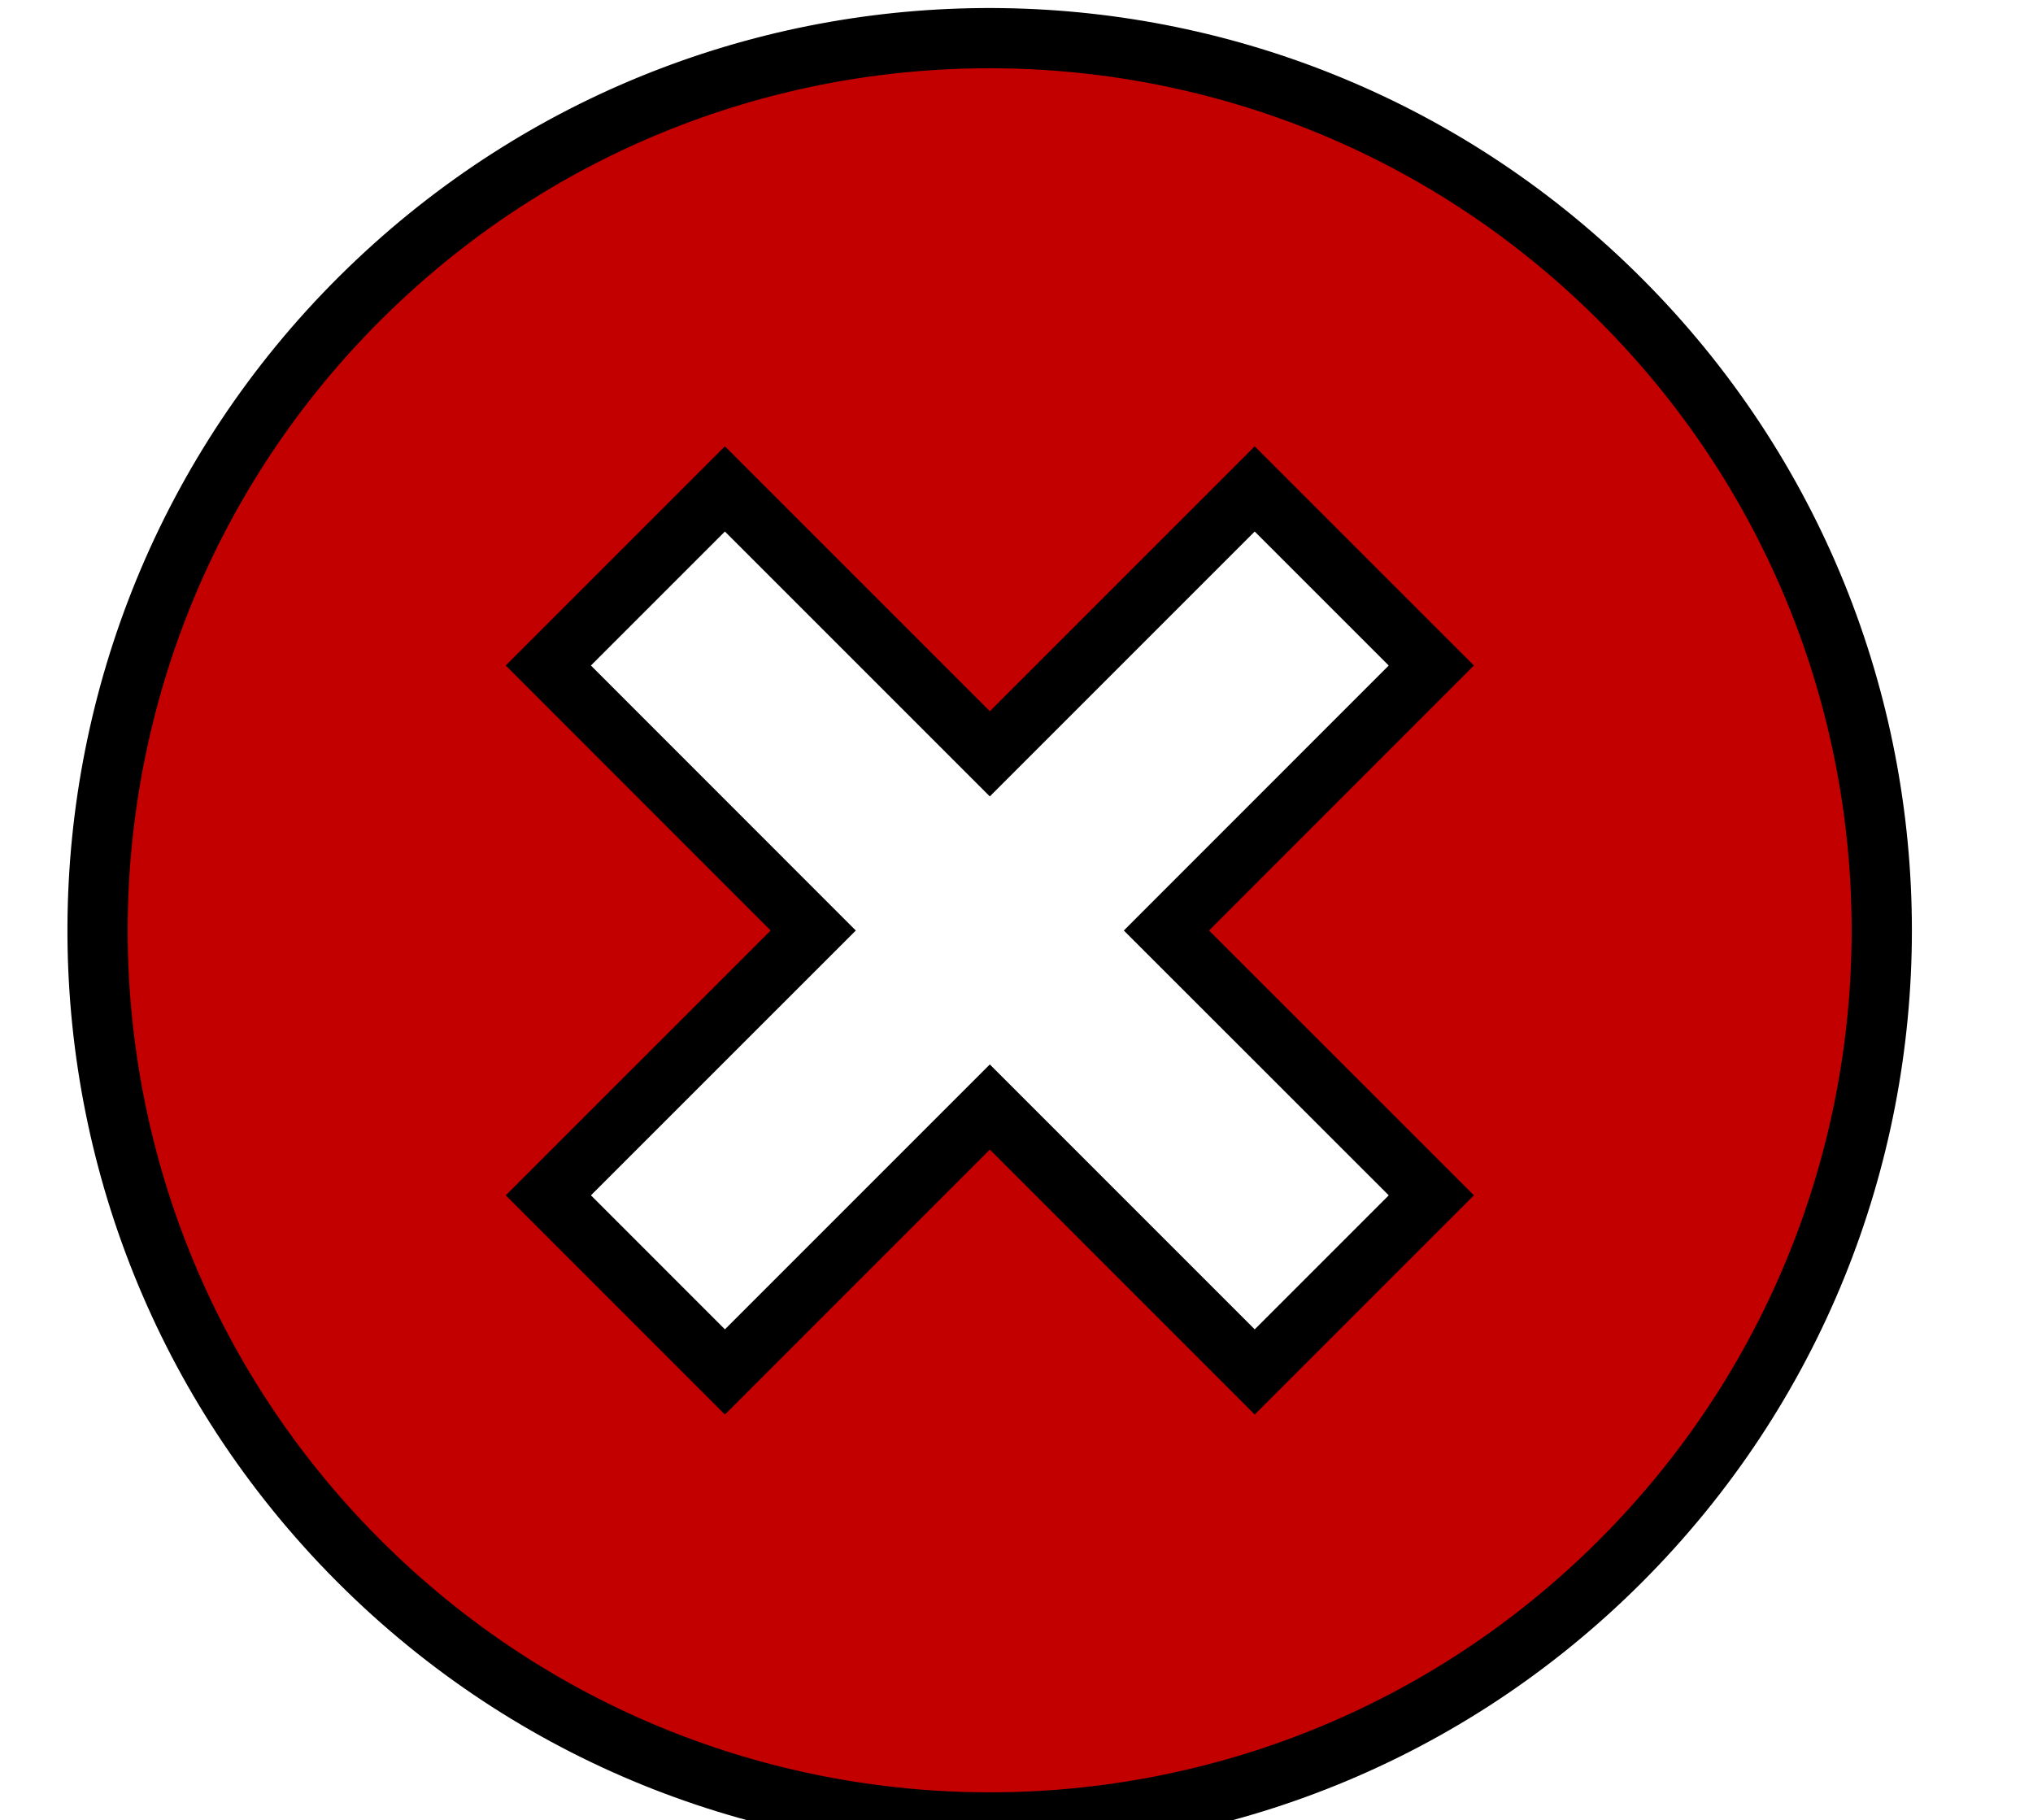<?xml version="1.0" encoding="UTF-8" standalone="no"?>
<!-- Created with Inkscape (http://www.inkscape.org/) -->

<svg
   xmlns:dc="http://purl.org/dc/elements/1.1/"
   xmlns:cc="http://creativecommons.org/ns#"
   xmlns:rdf="http://www.w3.org/1999/02/22-rdf-syntax-ns#"
   xmlns:svg="http://www.w3.org/2000/svg"
   xmlns="http://www.w3.org/2000/svg"
   xmlns:sodipodi="http://sodipodi.sourceforge.net/DTD/sodipodi-0.dtd"
   xmlns:inkscape="http://www.inkscape.org/namespaces/inkscape"
   width="7.522mm"
   height="6.735mm"
   viewBox="0 0 26.653 23.864"
   id="svg7215"
   version="1.1"
   inkscape:version="0.91 r13725"
   sodipodi:docname="error.svg">
  <defs
     id="defs7217" />
  <sodipodi:namedview
     id="base"
     pagecolor="#ffffff"
     bordercolor="#666666"
     borderopacity="1.0"
     inkscape:pageopacity="0.0"
     inkscape:pageshadow="2"
     inkscape:zoom="11.2"
     inkscape:cx="4.139367"
     inkscape:cy="10.182694"
     inkscape:document-units="px"
     inkscape:current-layer="layer1"
     showgrid="false"
     fit-margin-top="0"
     fit-margin-left="0"
     fit-margin-right="0"
     fit-margin-bottom="0"
     inkscape:window-width="3198"
     inkscape:window-height="1738"
     inkscape:window-x="0"
     inkscape:window-y="44"
     inkscape:window-maximized="1" />
  <g
     inkscape:label="Layer 1"
     inkscape:groupmode="layer"
     id="layer1"
     transform="translate(610.469,148.141)">
    <g
       id="g9821"
       transform="matrix(0.043,0,0,0.043,-609.19,-147.641)"
       style="fill:#c30000;fill-opacity:1;stroke:#000000;stroke-width:18.367;stroke-miterlimit:4;stroke-dasharray:none;stroke-opacity:1">
      <g
         id="g9781"
         style="fill:#c30000;fill-opacity:1;stroke:#000000;stroke-width:18.367;stroke-miterlimit:4;stroke-dasharray:none;stroke-opacity:1">
        <path
           id="path9783"
           d="M 85.265,74.203 C -23.952,177.311 -28.901,349.431 74.207,458.647 c 1.811,1.925 3.655,3.818 5.526,5.684 106.203,106.209 278.398,106.209 384.596,0 106.209,-106.198 106.209,-278.393 0,-384.596 C 360.297,-24.391 192.3,-26.844 85.265,74.203 Z m 52.166,117.065 53.841,-53.841 80.765,80.765 80.765,-80.765 53.847,53.841 -80.765,80.792 80.77,80.737 -53.847,53.847 -80.765,-80.77 -80.765,80.77 -53.841,-53.847 80.759,-80.737 -80.764,-80.792 z"
           style="fill:#c30000;fill-opacity:1;stroke:#000000;stroke-width:18.367;stroke-miterlimit:4;stroke-dasharray:none;stroke-opacity:1"
           inkscape:connector-curvature="0" />
      </g>
      <g
         id="g9785"
         style="fill:#c30000;fill-opacity:1;stroke:#000000;stroke-width:18.367;stroke-miterlimit:4;stroke-dasharray:none;stroke-opacity:1" />
      <g
         id="g9787"
         style="fill:#c30000;fill-opacity:1;stroke:#000000;stroke-width:18.367;stroke-miterlimit:4;stroke-dasharray:none;stroke-opacity:1" />
      <g
         id="g9789"
         style="fill:#c30000;fill-opacity:1;stroke:#000000;stroke-width:18.367;stroke-miterlimit:4;stroke-dasharray:none;stroke-opacity:1" />
      <g
         id="g9791"
         style="fill:#c30000;fill-opacity:1;stroke:#000000;stroke-width:18.367;stroke-miterlimit:4;stroke-dasharray:none;stroke-opacity:1" />
      <g
         id="g9793"
         style="fill:#c30000;fill-opacity:1;stroke:#000000;stroke-width:18.367;stroke-miterlimit:4;stroke-dasharray:none;stroke-opacity:1" />
      <g
         id="g9795"
         style="fill:#c30000;fill-opacity:1;stroke:#000000;stroke-width:18.367;stroke-miterlimit:4;stroke-dasharray:none;stroke-opacity:1" />
      <g
         id="g9797"
         style="fill:#c30000;fill-opacity:1;stroke:#000000;stroke-width:18.367;stroke-miterlimit:4;stroke-dasharray:none;stroke-opacity:1" />
      <g
         id="g9799"
         style="fill:#c30000;fill-opacity:1;stroke:#000000;stroke-width:18.367;stroke-miterlimit:4;stroke-dasharray:none;stroke-opacity:1" />
      <g
         id="g9801"
         style="fill:#c30000;fill-opacity:1;stroke:#000000;stroke-width:18.367;stroke-miterlimit:4;stroke-dasharray:none;stroke-opacity:1" />
      <g
         id="g9803"
         style="fill:#c30000;fill-opacity:1;stroke:#000000;stroke-width:18.367;stroke-miterlimit:4;stroke-dasharray:none;stroke-opacity:1" />
      <g
         id="g9805"
         style="fill:#c30000;fill-opacity:1;stroke:#000000;stroke-width:18.367;stroke-miterlimit:4;stroke-dasharray:none;stroke-opacity:1" />
      <g
         id="g9807"
         style="fill:#c30000;fill-opacity:1;stroke:#000000;stroke-width:18.367;stroke-miterlimit:4;stroke-dasharray:none;stroke-opacity:1" />
      <g
         id="g9809"
         style="fill:#c30000;fill-opacity:1;stroke:#000000;stroke-width:18.367;stroke-miterlimit:4;stroke-dasharray:none;stroke-opacity:1" />
      <g
         id="g9811"
         style="fill:#c30000;fill-opacity:1;stroke:#000000;stroke-width:18.367;stroke-miterlimit:4;stroke-dasharray:none;stroke-opacity:1" />
      <g
         id="g9813"
         style="fill:#c30000;fill-opacity:1;stroke:#000000;stroke-width:18.367;stroke-miterlimit:4;stroke-dasharray:none;stroke-opacity:1" />
    </g>
  </g>
</svg>

